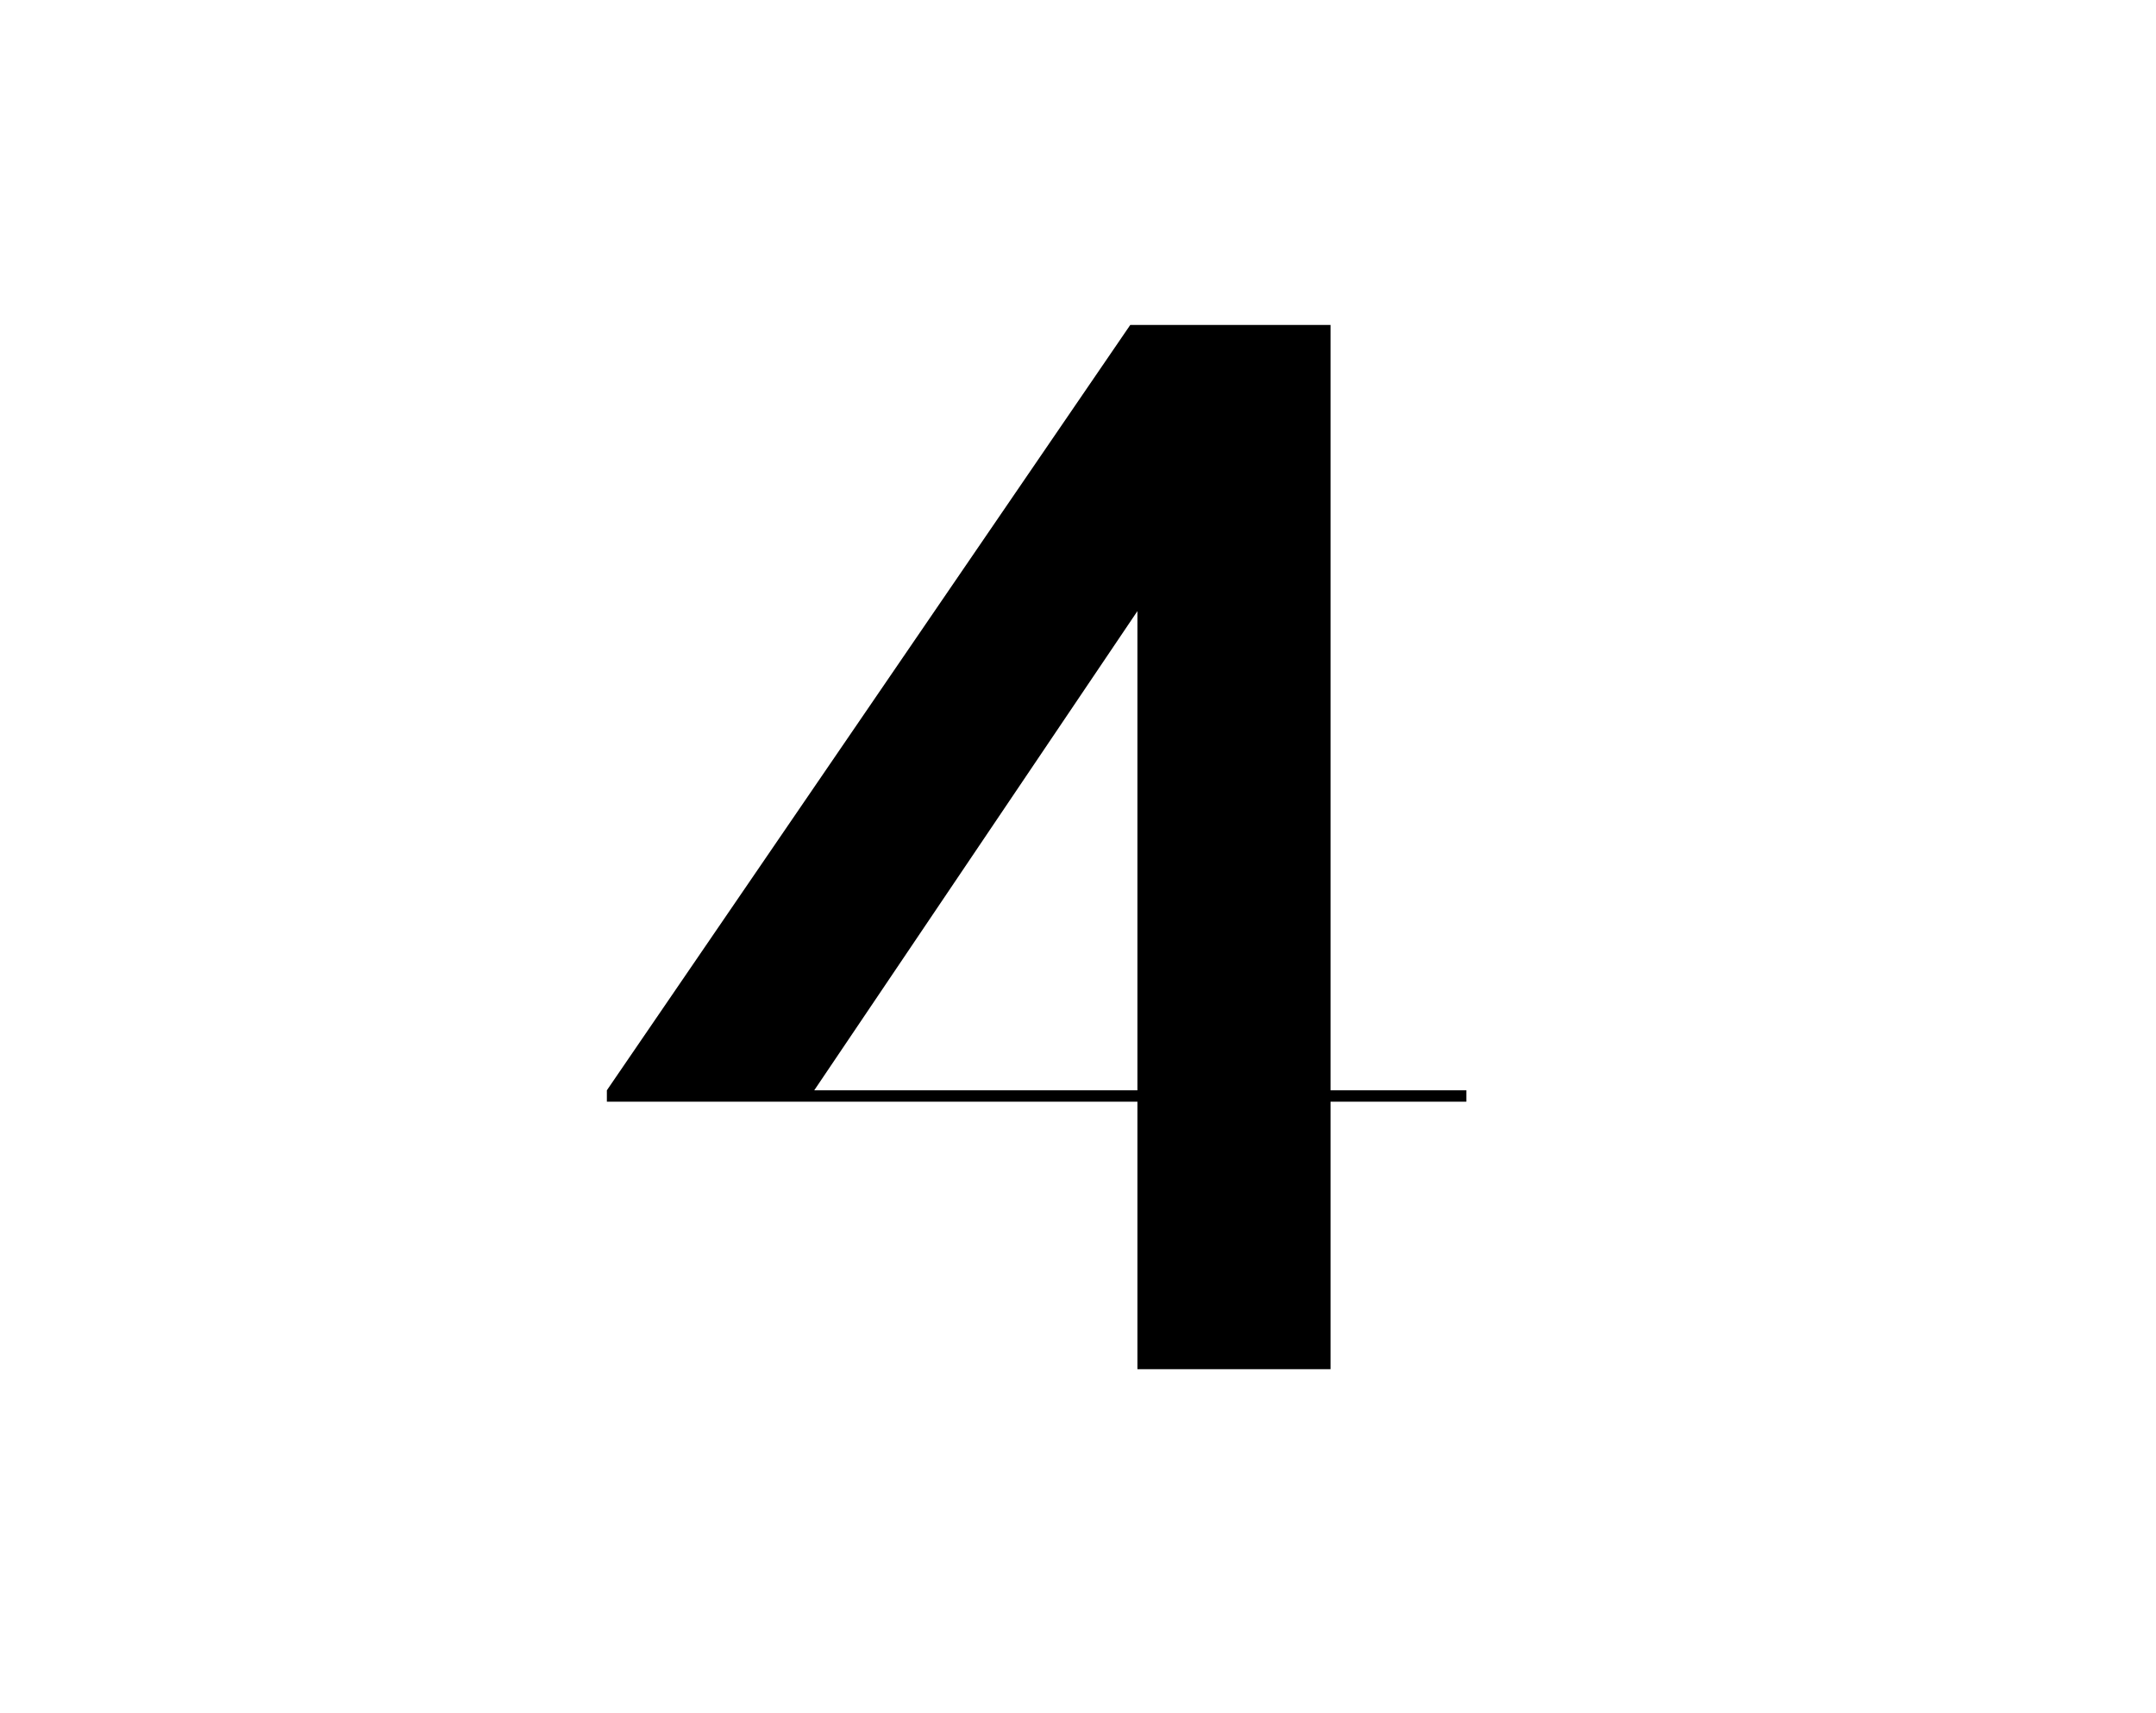 <svg xmlns="http://www.w3.org/2000/svg" viewBox="0 0 365 290"><title>Untitled-4</title><g id="Layer_5" data-name="Layer 5"><path d="M225.25,186.48v45.28H192.56V186.48H102.74v-1.93L191.35,55h33.9V184.55h23v1.93Zm-32.69-1.93V103.44l-54.71,81.11Z"/></g></svg>